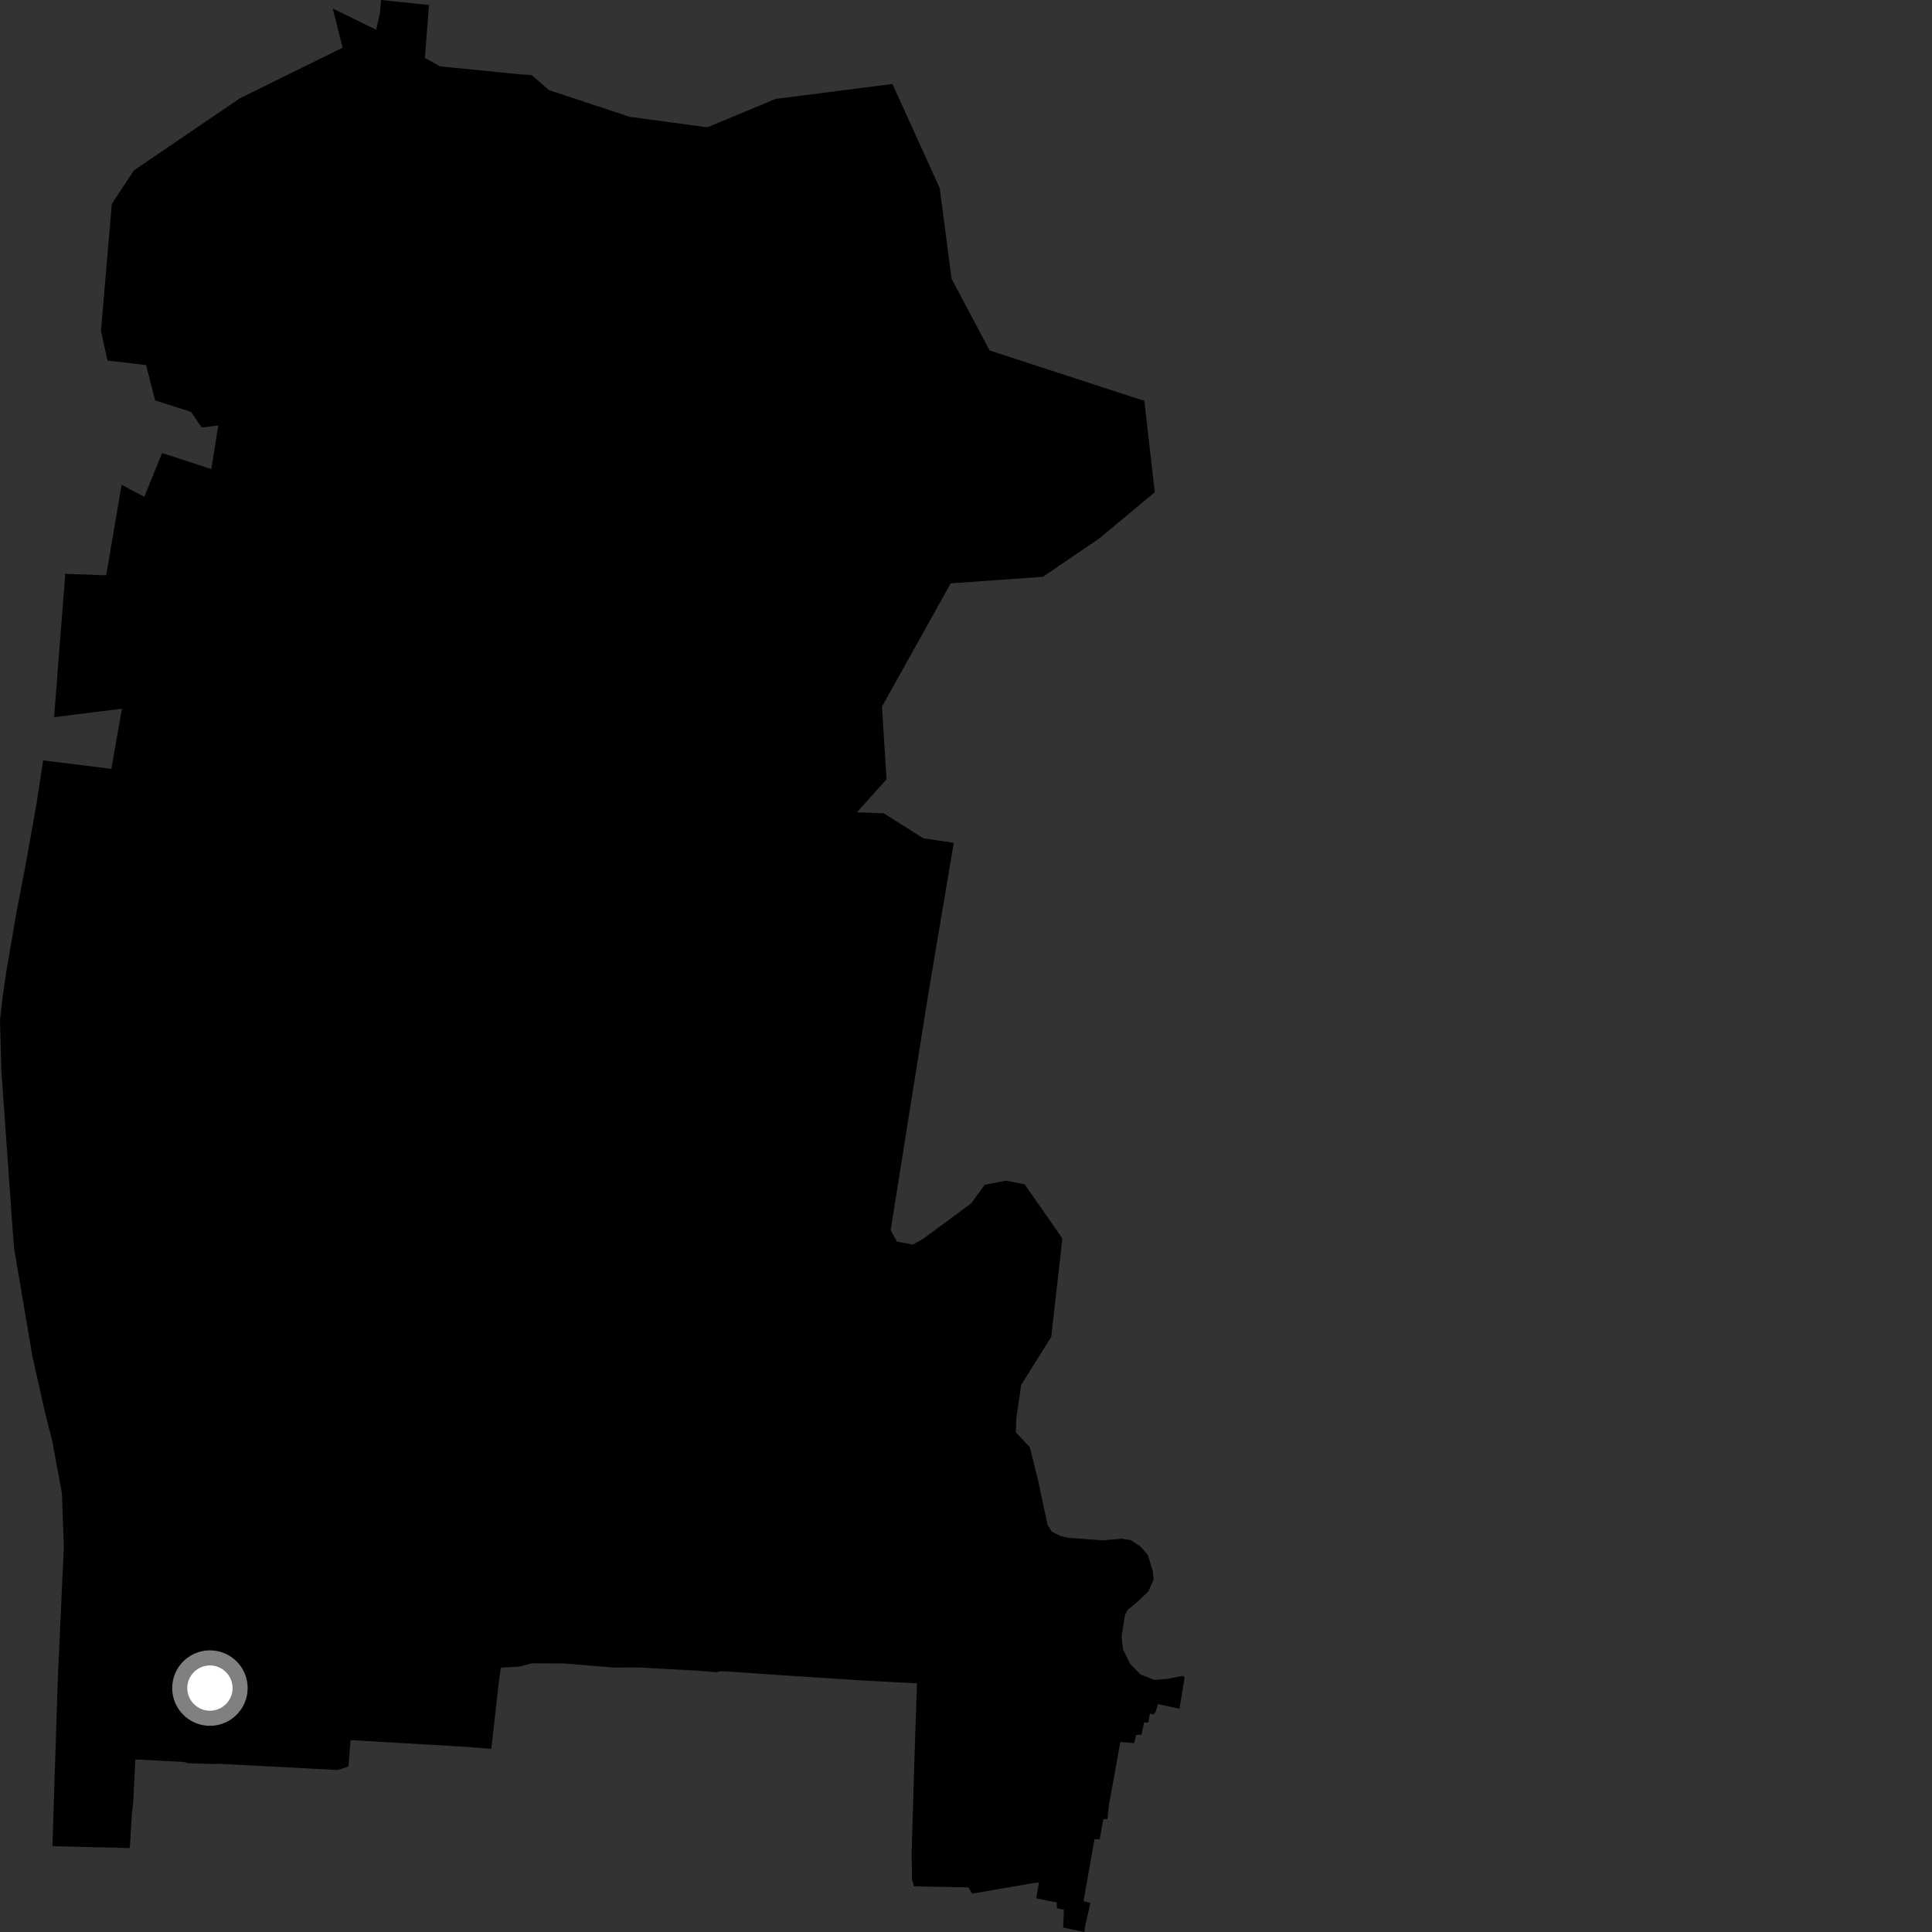 <?xml version="1.0" encoding="utf-8" ?>
<svg baseProfile="full" height="1024" version="1.1" width="1024" xmlns="http://www.w3.org/2000/svg" xmlns:ev="http://www.w3.org/2001/xml-events" xmlns:xlink="http://www.w3.org/1999/xlink"><rect width="100%" height="100%" fill="#333333" stroke="none"/><defs /><polygon fill="black" points="574.808,1024.0 574.92,1021.83 577.952,1008.575 574.265,1007.728 580.11,974.768 582.849,974.908 584.768,964.177 586.957,964.16 587.837,956.167 593.799,923.36 601.13,923.868 602.152,919.467 605.015,919.475 606.398,912.926 608.646,912.986 609.495,908.221 611.361,908.712 612.563,907.163 613.755,903.224 625.157,905.637 627.907,888.943 626.71,888.229 618.6,889.873 611.675,890.357 604.529,887.471 599.027,881.984 595.223,874.317 594.494,867.397 596.194,856.204 597.602,853.319 602.384,849.475 608.602,843.503 611.435,837.292 610.958,832.56 608.378,824.175 604.586,819.76 599.317,816.272 594.54,815.546 584.555,816.398 566.44,815.08 562.377,814.238 557.445,811.814 555.215,808.129 550.166,784.41 545.866,767.132 538.402,759.112 538.68,751.627 541.257,733.991 557.172,708.618 563.078,656.405 543.088,627.712 533.198,625.778 521.916,627.973 514.795,637.778 489.232,656.637 483.779,659.676 475.381,658.074 472.06,652.037 491.96,527.14 505.512,446.712 489.399,444.32 468.4,431.06 454.2,430.531 469.858,413.088 467.482,374.469 503.88,309.201 552.797,305.694 582.62,285.402 612.067,260.882 606.5,212.47 524.52,185.747 504.36,147.778 498.066,99.697 473.005,44.506 411.139,52.416 374.904,67.468 333.771,61.924 291.019,47.784 281.695,39.71 276.225,39.472 233.221,35.174 225.183,30.714 227.39,2.655 201.954,0.0 201.389,6.953 199.34,15.746 176.366,4.51 181.585,25.272 127.168,52.095 70.97,90.319 59.269,108.056 53.512,175.355 56.99,191.11 77.42,193.484 82.219,212.249 101.202,218.284 106.932,226.577 115.688,225.505 112.038,248.633 85.908,240.096 76.484,263.32 64.445,256.958 56.297,304.928 34.593,304.145 28.668,380.108 64.619,375.624 59.025,407.517 22.875,403.027 19.249,426.671 13.193,460.484 8.767,483.358 3.625,513.285 1.493,527.627 0.0,540.608 0.705,567.144 6.763,652.78 7.536,662.032 17.157,718.731 23.734,748.185 27.712,763.819 32.817,791.359 33.833,819.754 30.628,889.939 27.789,978.507 68.8,979.516 69.996,960.427 70.671,954.654 71.724,932.55 97.207,933.875 99.755,934.528 112.207,934.98 115.33,934.826 179.057,938.139 184.677,936.291 185.816,922.296 243.929,925.66 260.415,926.877 264.361,891.739 265.471,883.917 275.41,883.301 281.828,881.579 299.558,881.689 325.125,883.838 338.671,883.805 368.368,885.419 379.914,886.29 381.897,885.767 385.535,885.917 414.037,887.893 460.1,890.861 486.017,892.188 484.545,936.293 483.19,981.959 483.377,996.184 484.472,999.824 513.285,1000.358 515.21,1003.661 547.999,998.027 550.7,997.762 549.177,1006.135 560.105,1008.387 560.145,1011.46 563.884,1012.158 563.517,1021.671 574.808,1024.0" /><circle cx="111.267" cy="894.72" fill="rgb(100%,100%,100%)" r="16" stroke="grey" stroke-width="8" /></svg>